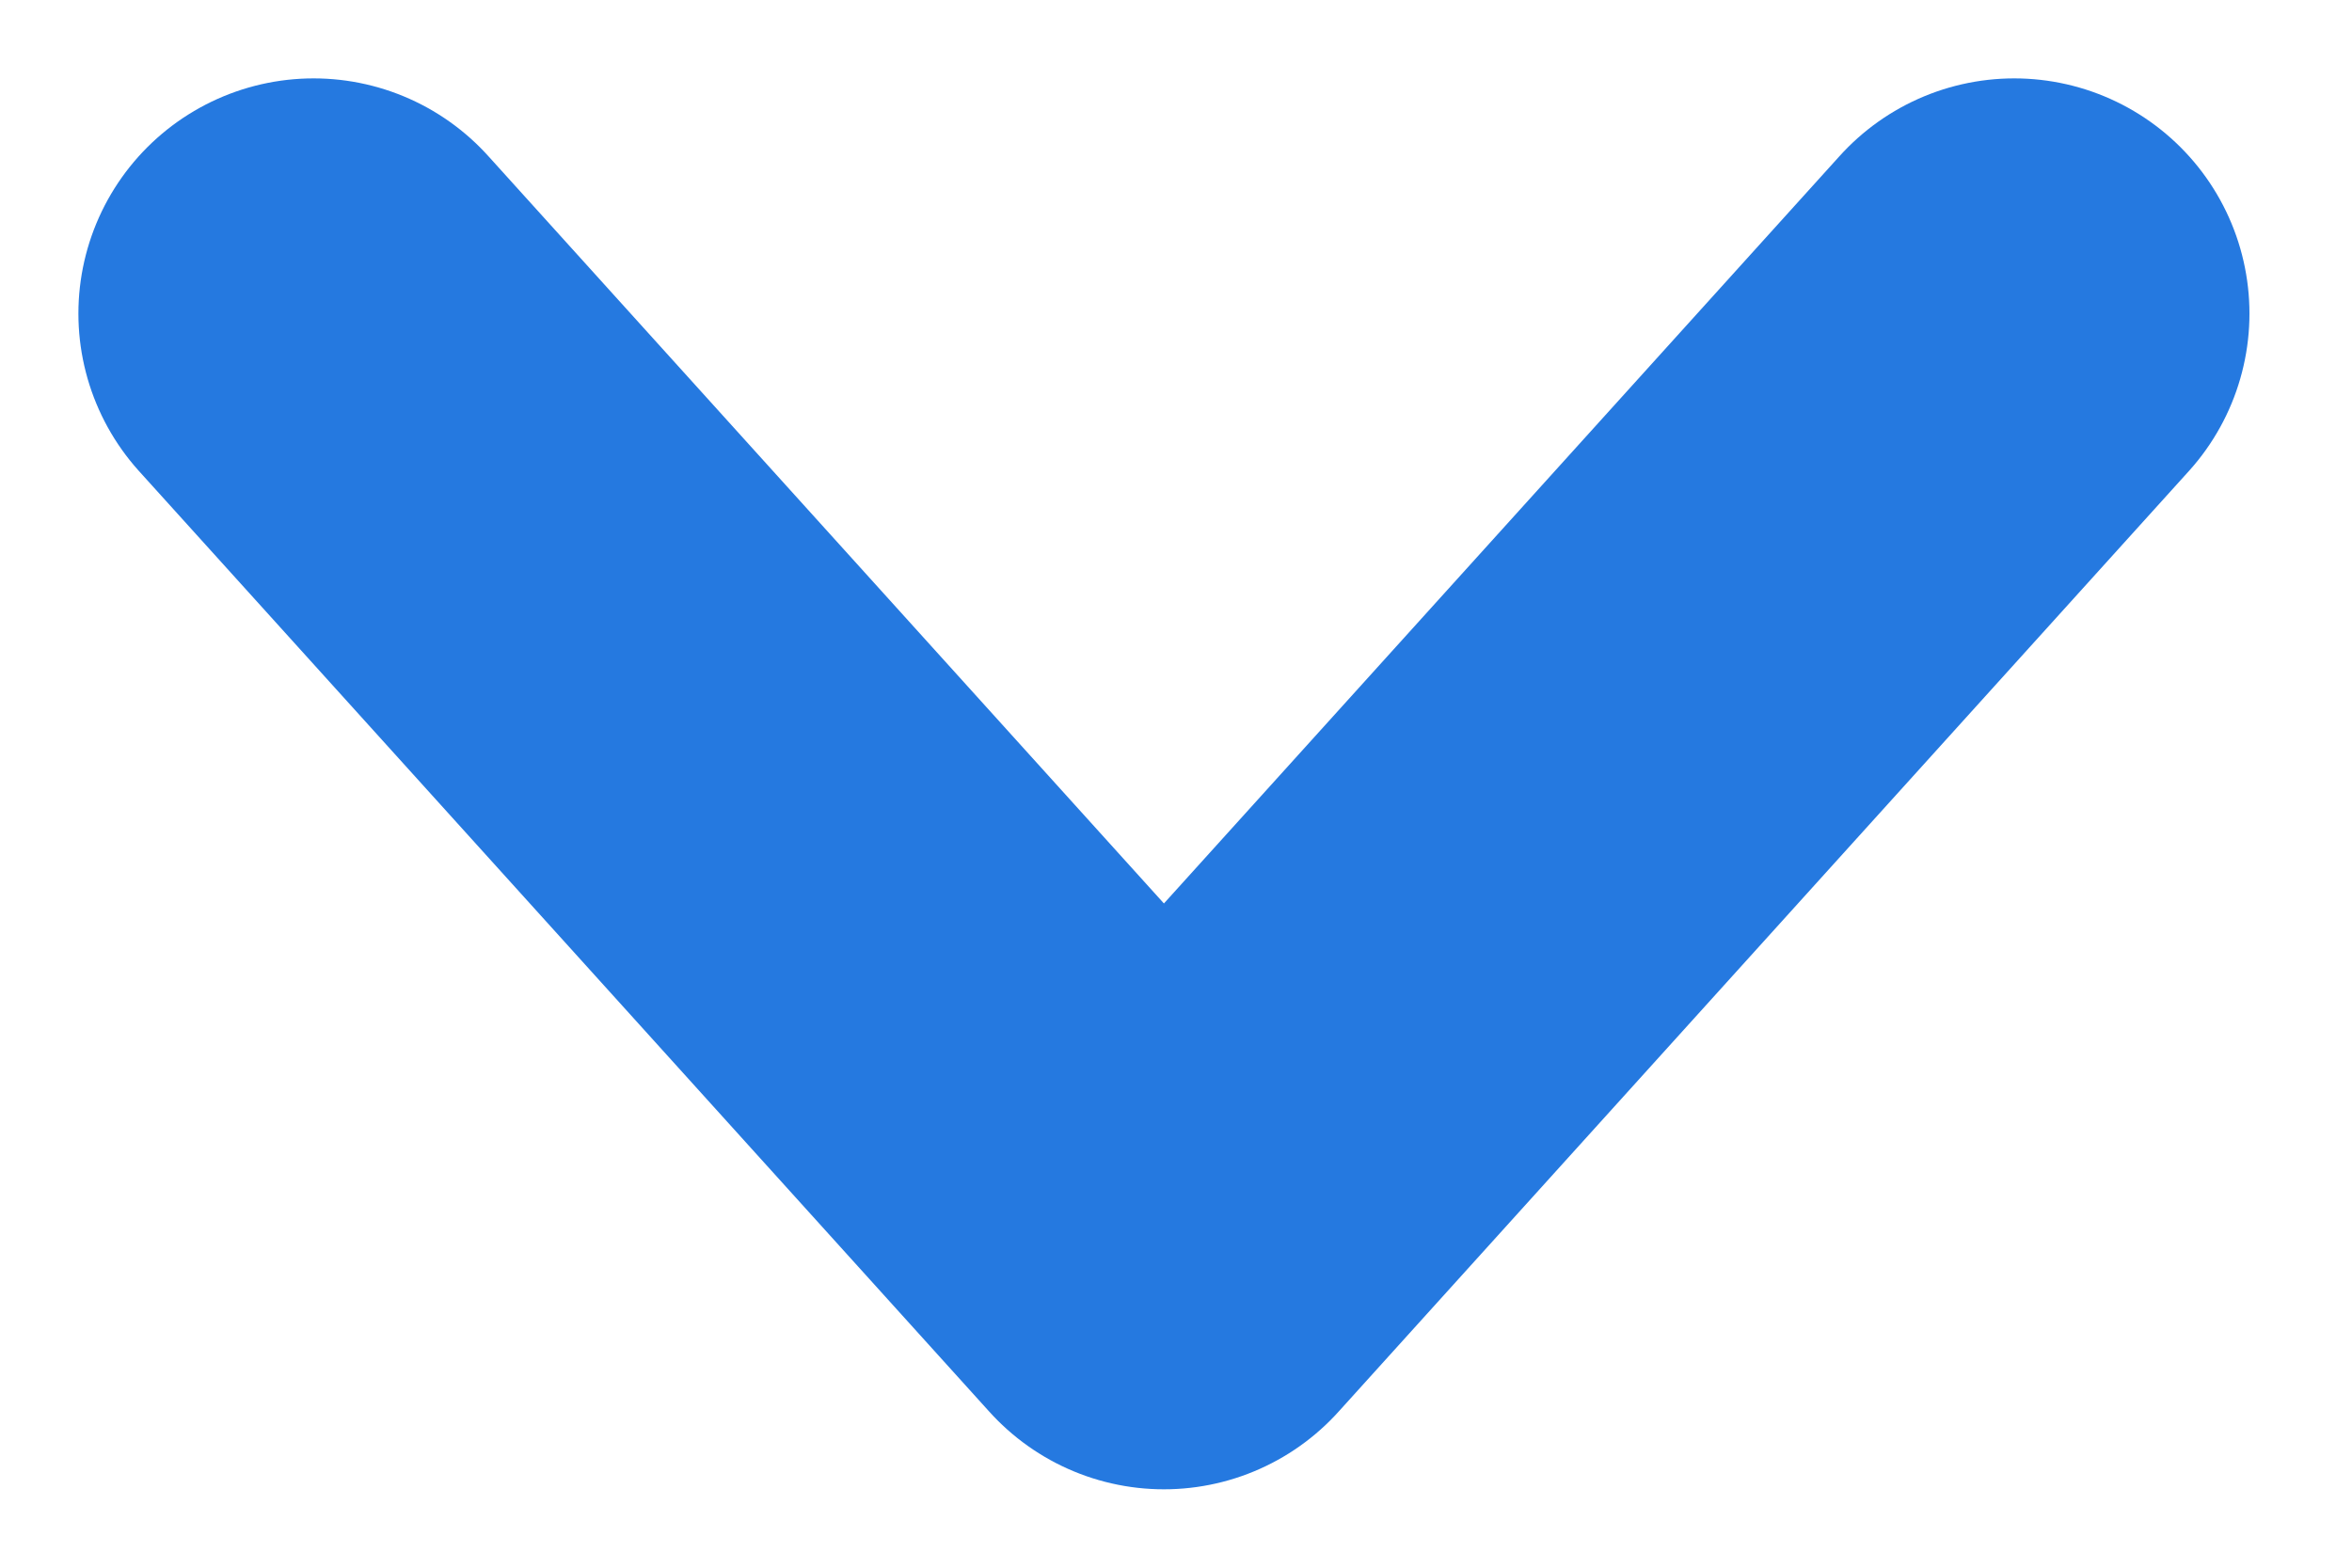 <svg width="15" height="10" viewBox="0 0 15 10" fill="none" xmlns="http://www.w3.org/2000/svg">
<path d="M2 2L7.423 8L12.846 2" stroke="#2579E0" stroke-width="3" stroke-linecap="round" stroke-linejoin="round"/>
</svg>
